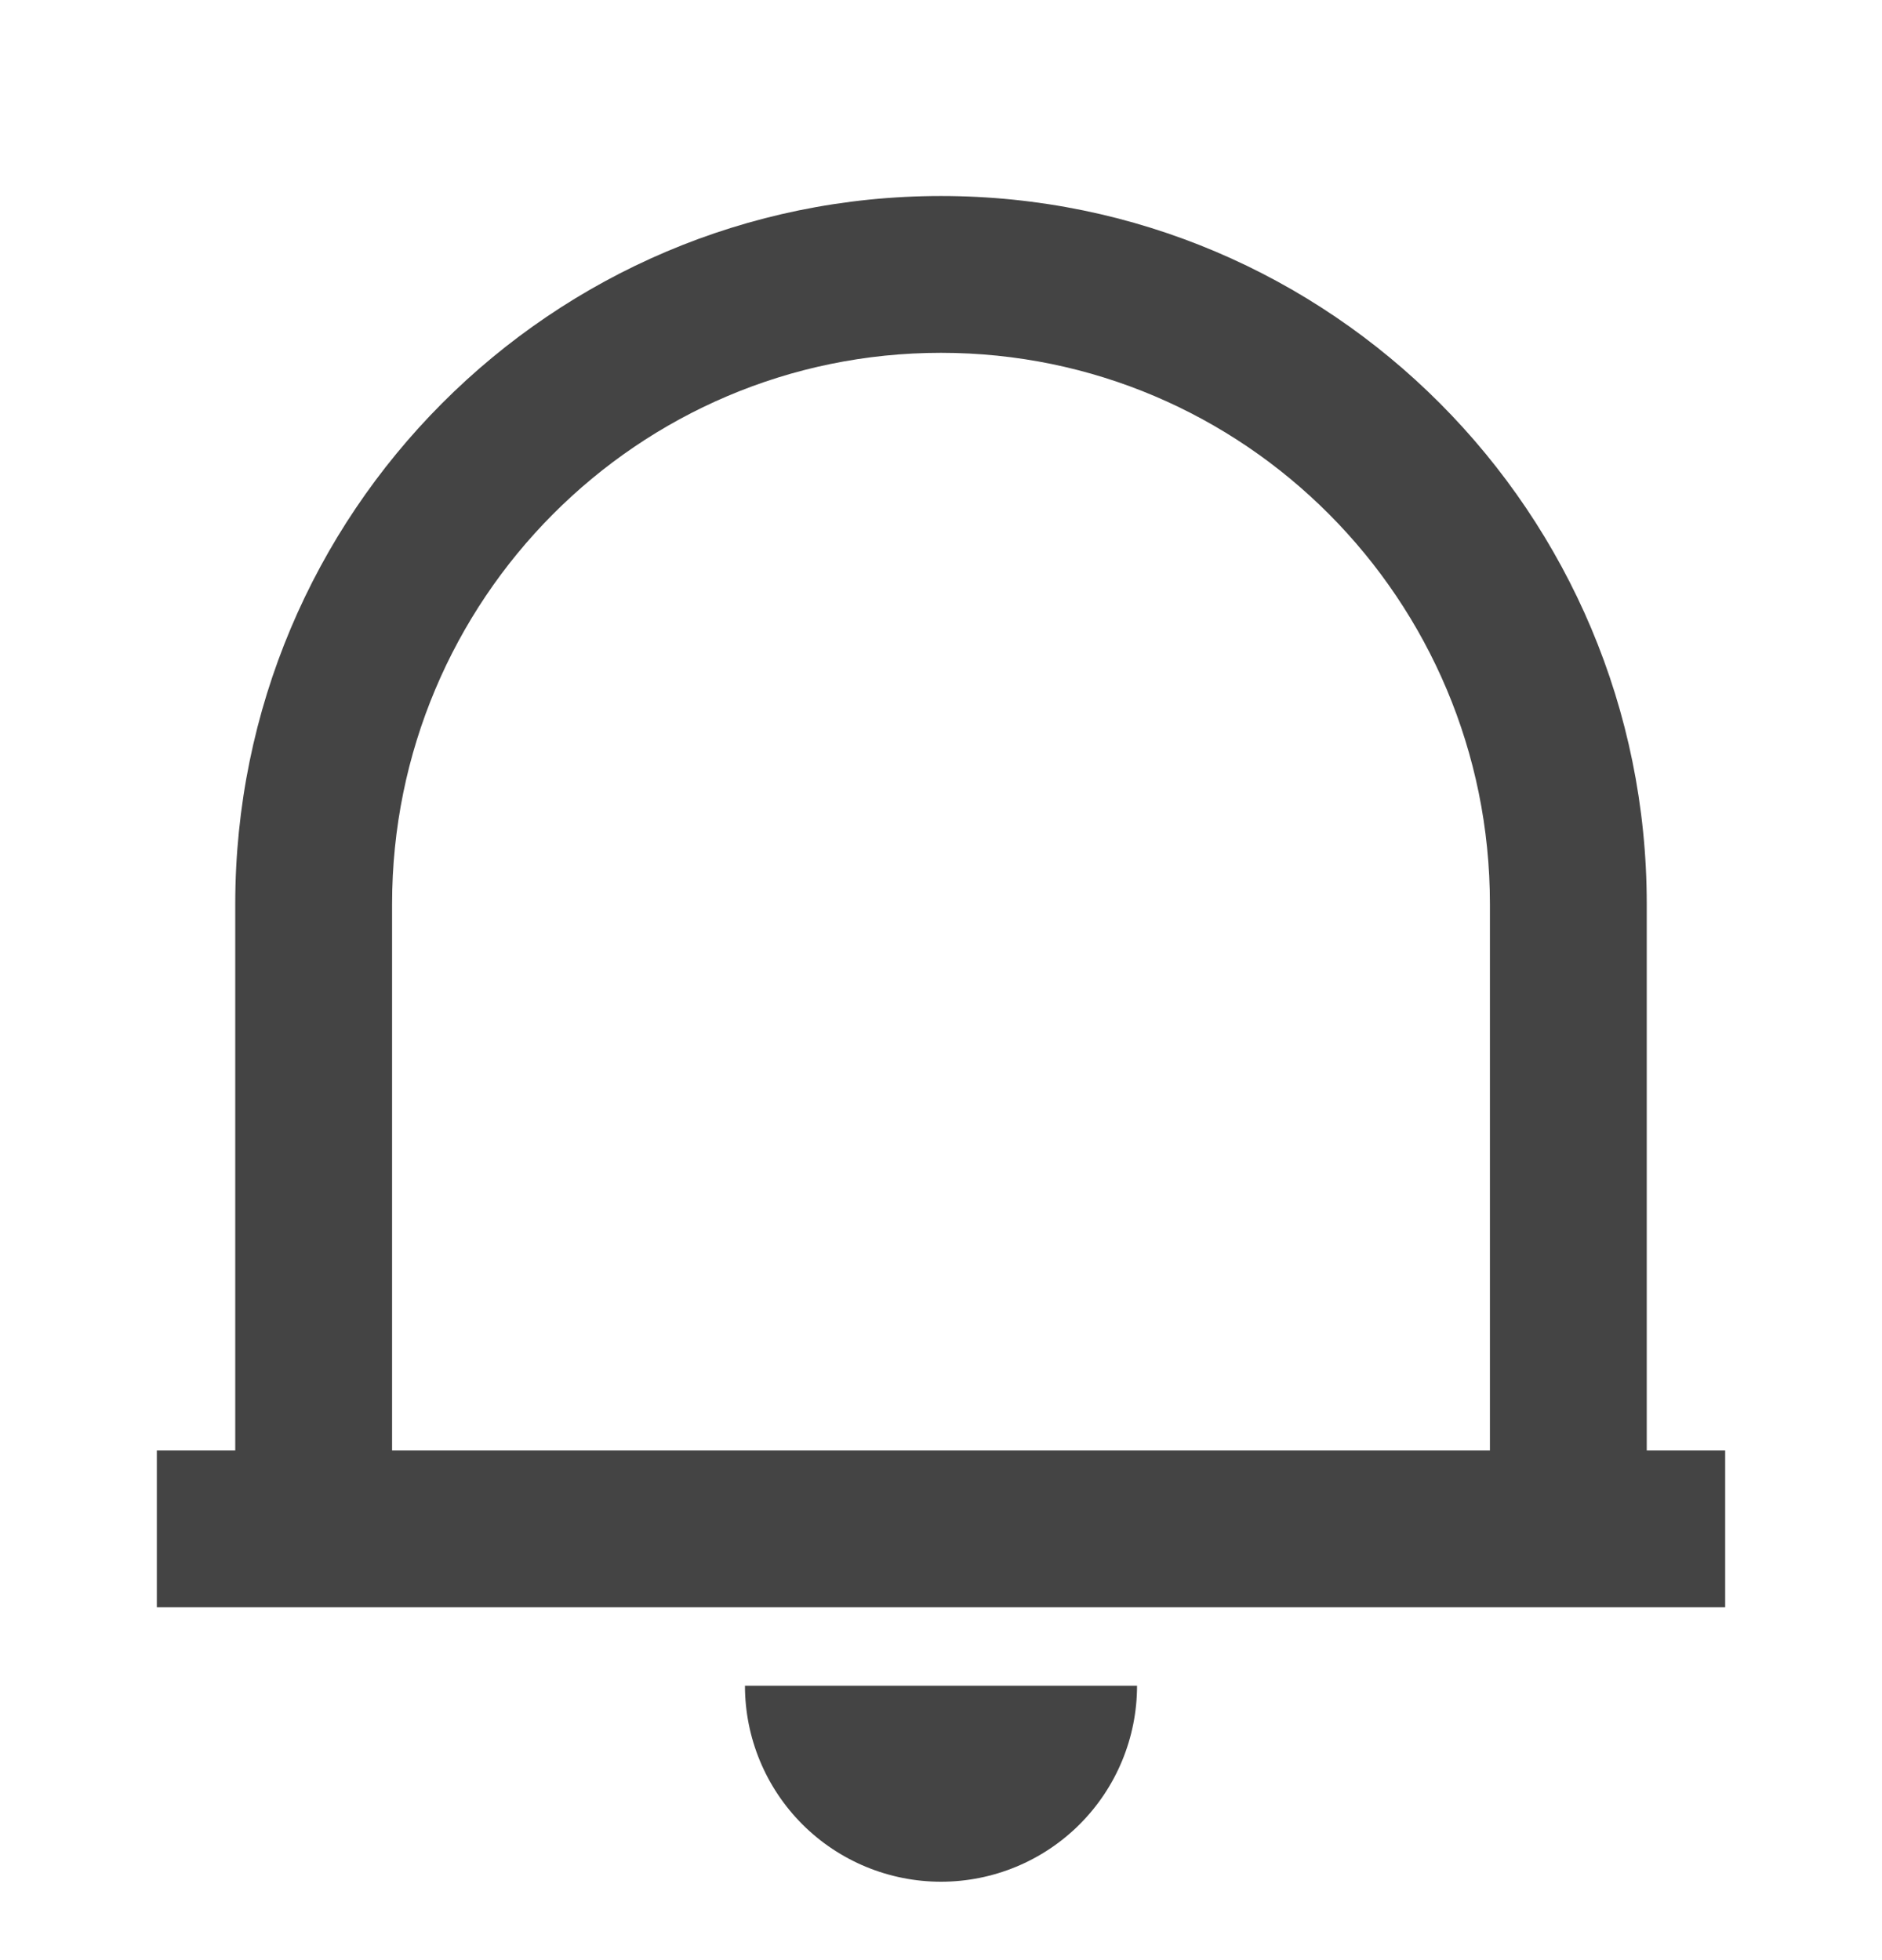 <svg width="24" height="25" viewBox="0 0 24 25" fill="none" xmlns="http://www.w3.org/2000/svg">
<g id="ri:notification-2-line">
<path id="Vector" d="M22 20.5H2V18.5H3V11.531C3 6.543 7.03 2.5 12 2.5C16.97 2.5 21 6.543 21 11.531V18.5H22V20.5ZM5 18.5H19V11.531C19 7.648 15.866 4.5 12 4.5C8.134 4.5 5 7.648 5 11.531V18.5ZM9.5 21.5H14.5C14.5 22.163 14.237 22.799 13.768 23.268C13.299 23.737 12.663 24 12 24C11.337 24 10.701 23.737 10.232 23.268C9.763 22.799 9.5 22.163 9.5 21.5Z" fill="#444444"/>
</g>
</svg>
